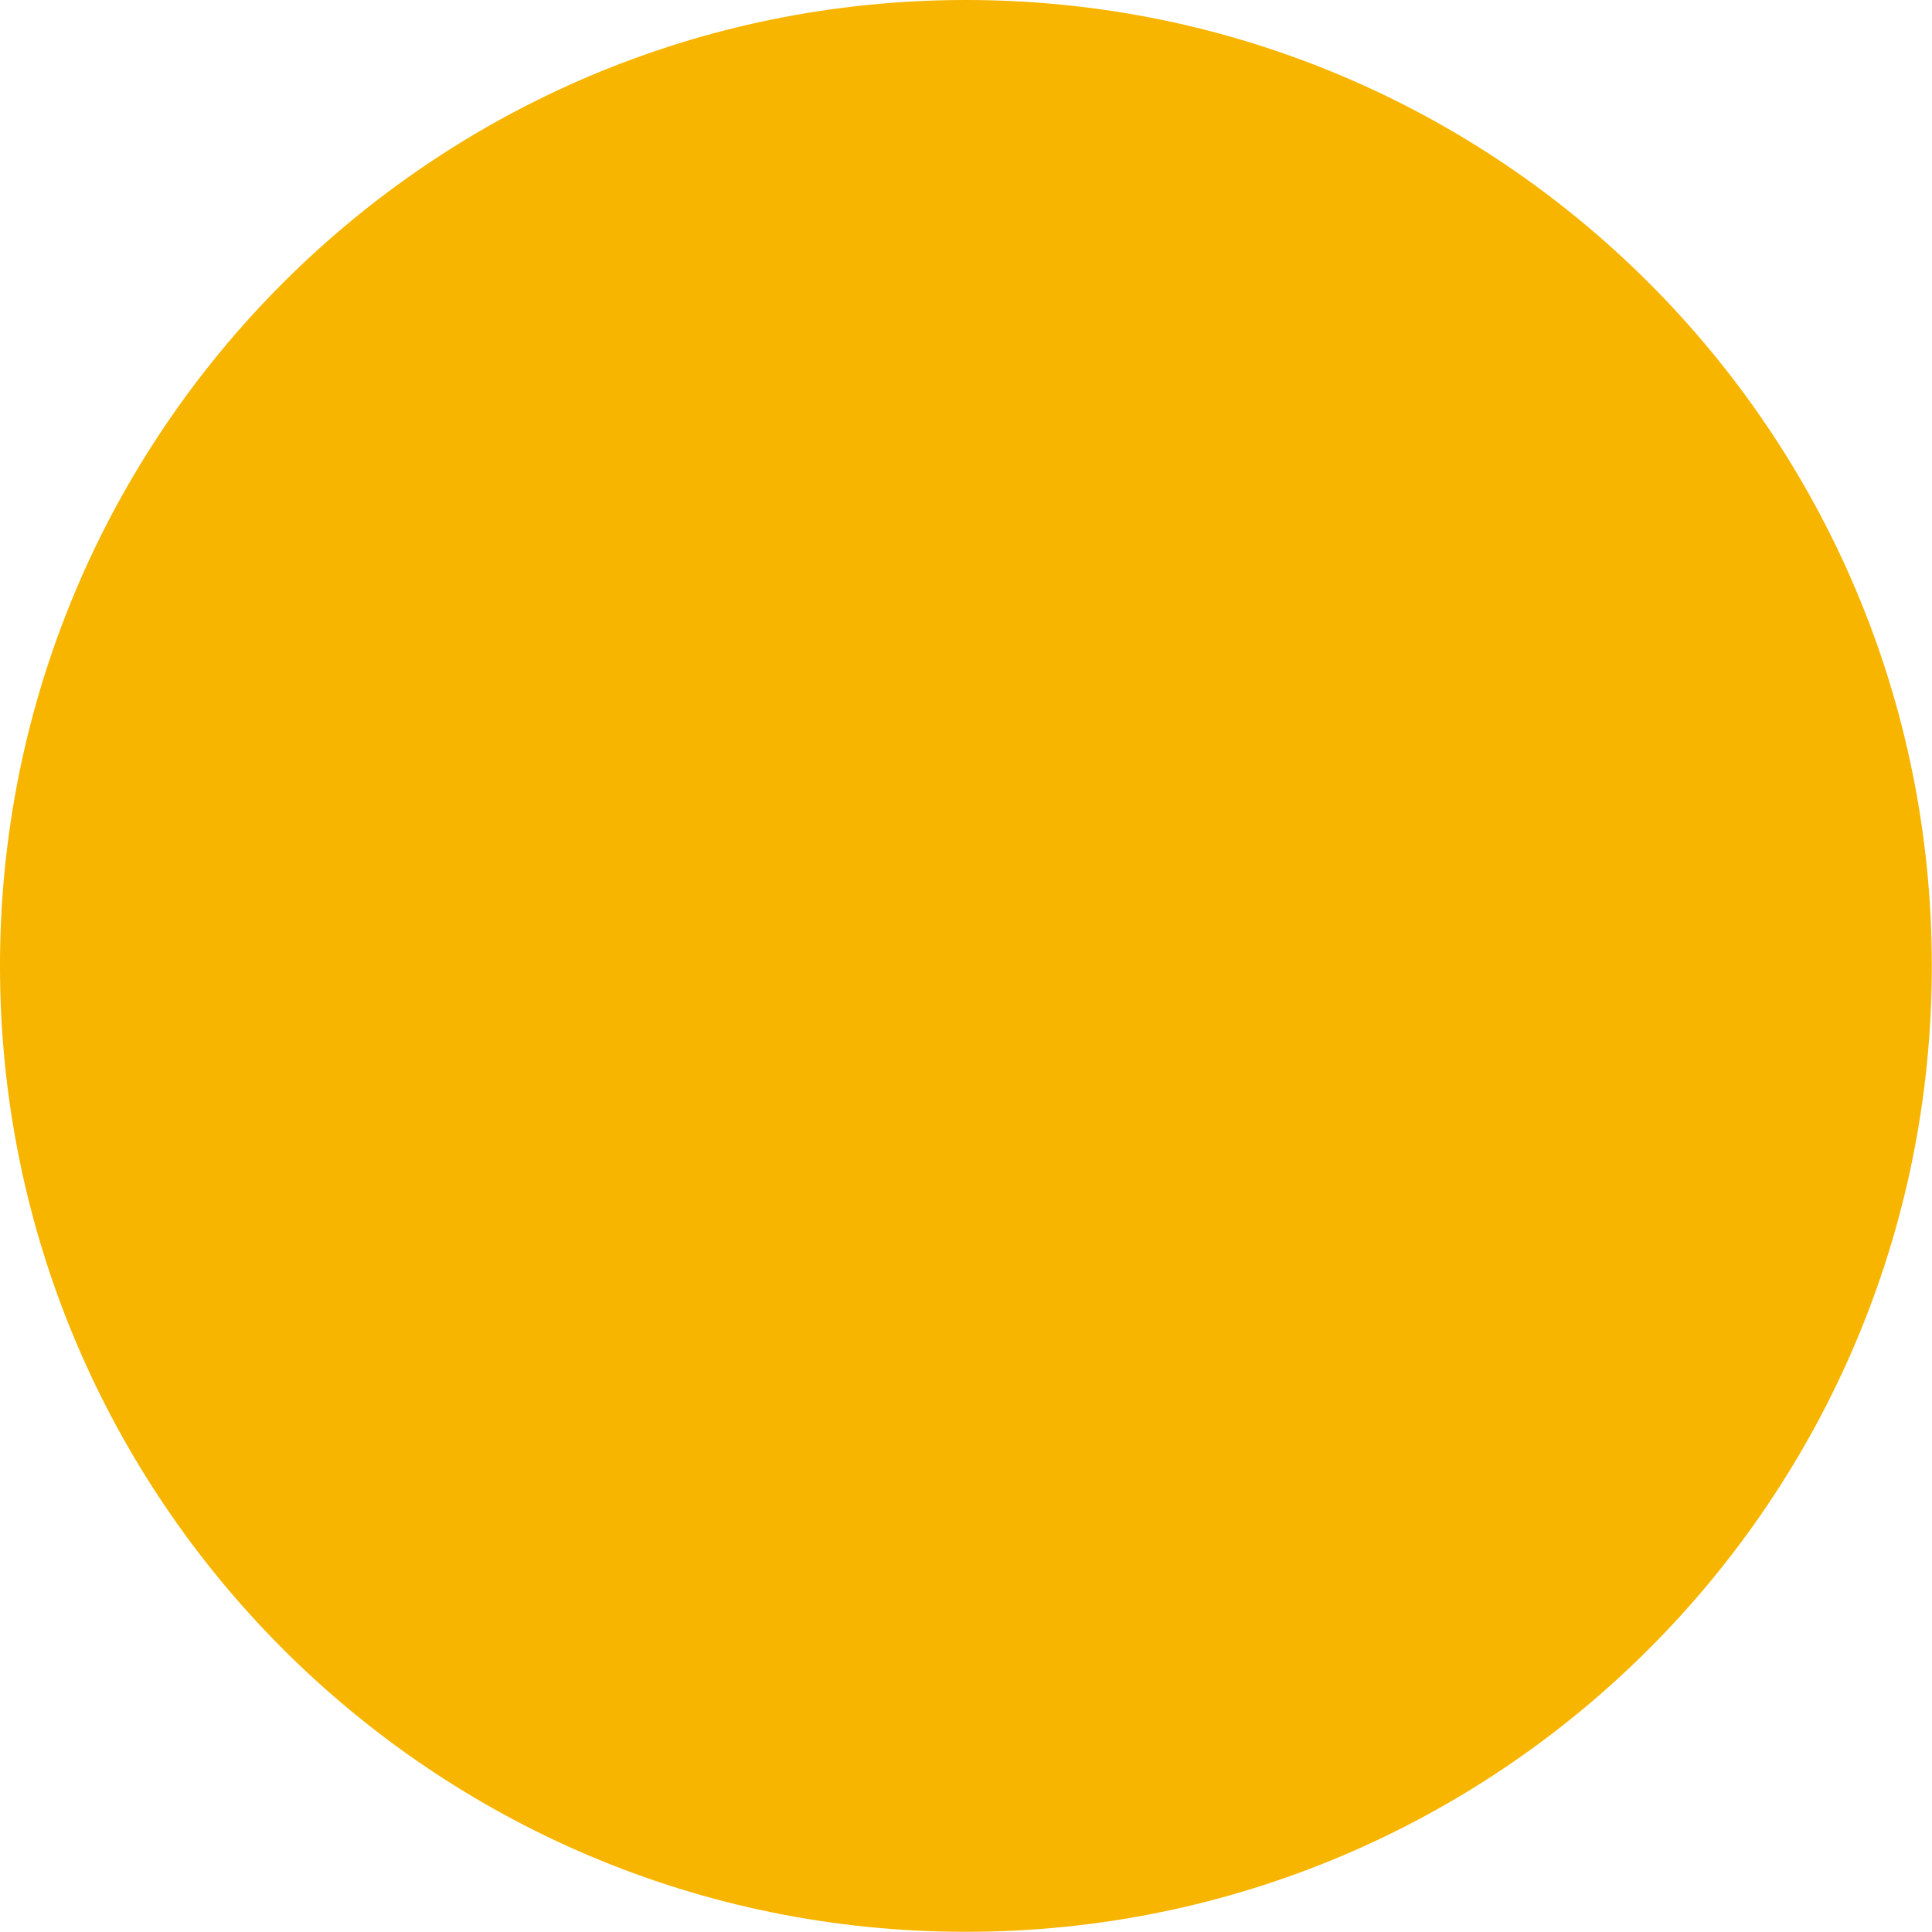 <?xml version="1.0" encoding="utf-8"?>
<!-- Generator: Adobe Illustrator 25.4.1, SVG Export Plug-In . SVG Version: 6.00 Build 0)  -->
<svg version="1.1" id="Layer_1" xmlns="http://www.w3.org/2000/svg" xmlns:xlink="http://www.w3.org/1999/xlink" x="0px" y="0px"
	 viewBox="0 0 10.667 10.667" style="enable-background:new 0 0 10.667 10.667;" xml:space="preserve">
<style type="text/css">
	.st0{fill:#F7B500;}
</style>
<path class="st0" d="M5.333,0L5.333,0c2.946,0,5.333,2.388,5.333,5.333v0c0,2.946-2.388,5.333-5.333,5.333h0
	C2.388,10.667,0,8.279,0,5.333v0C0,2.388,2.388,0,5.333,0z"/>
</svg>
